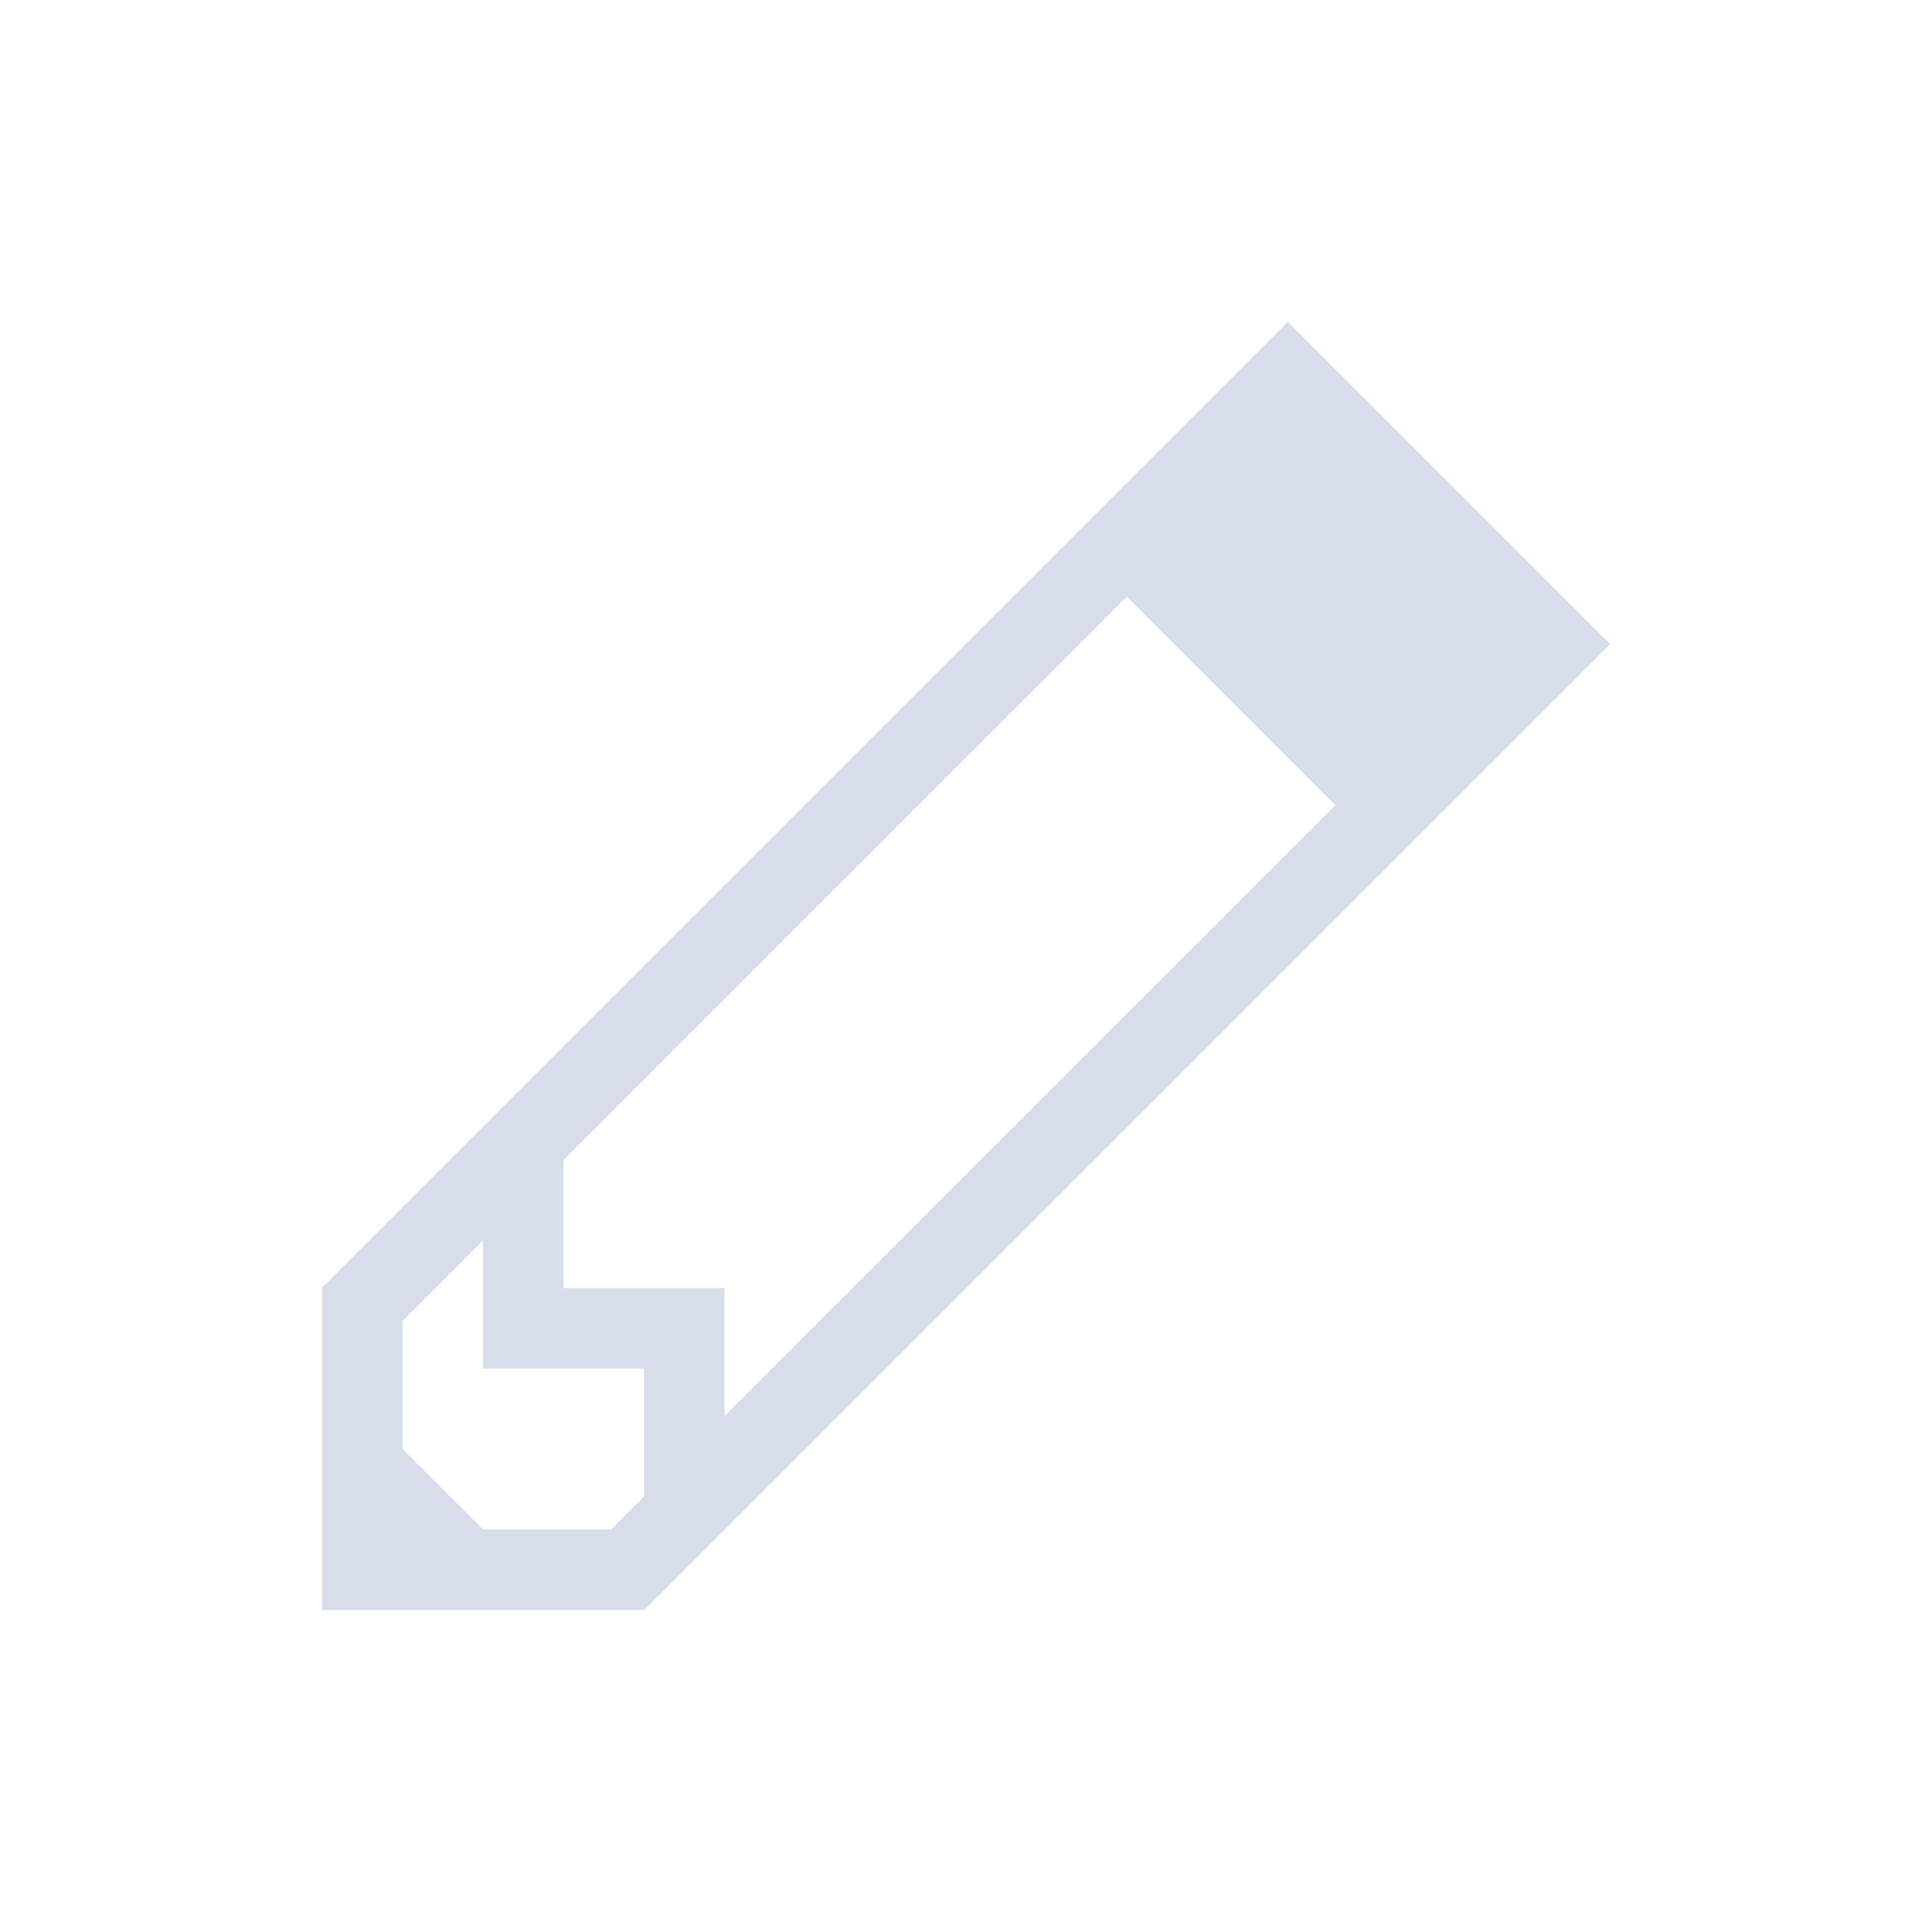 <svg viewBox="0 0 24 24" xmlns="http://www.w3.org/2000/svg">
 <defs>
  <style type="text/css">.ColorScheme-Text {
        color:#d8dee9;
      }</style>
 </defs>
 <path class="ColorScheme-Text" transform="translate(1,1)" d="m14.996 3-11.992 11.992h-0.004v4.008h4.008v-0.004l11.992-11.992-0.002-0.002 0.002-0.002-4-4-0.002 0.002-0.002-0.002m-1.998 3.412 2.59 2.59-7.588 7.588v-1.59h-2v-1.59l6.998-6.998m-7.998 7.998v1.59h2v1.59l-0.41 0.41h-1.59l-1-1v-1.59l1-1" fill="currentColor"/>
</svg>
